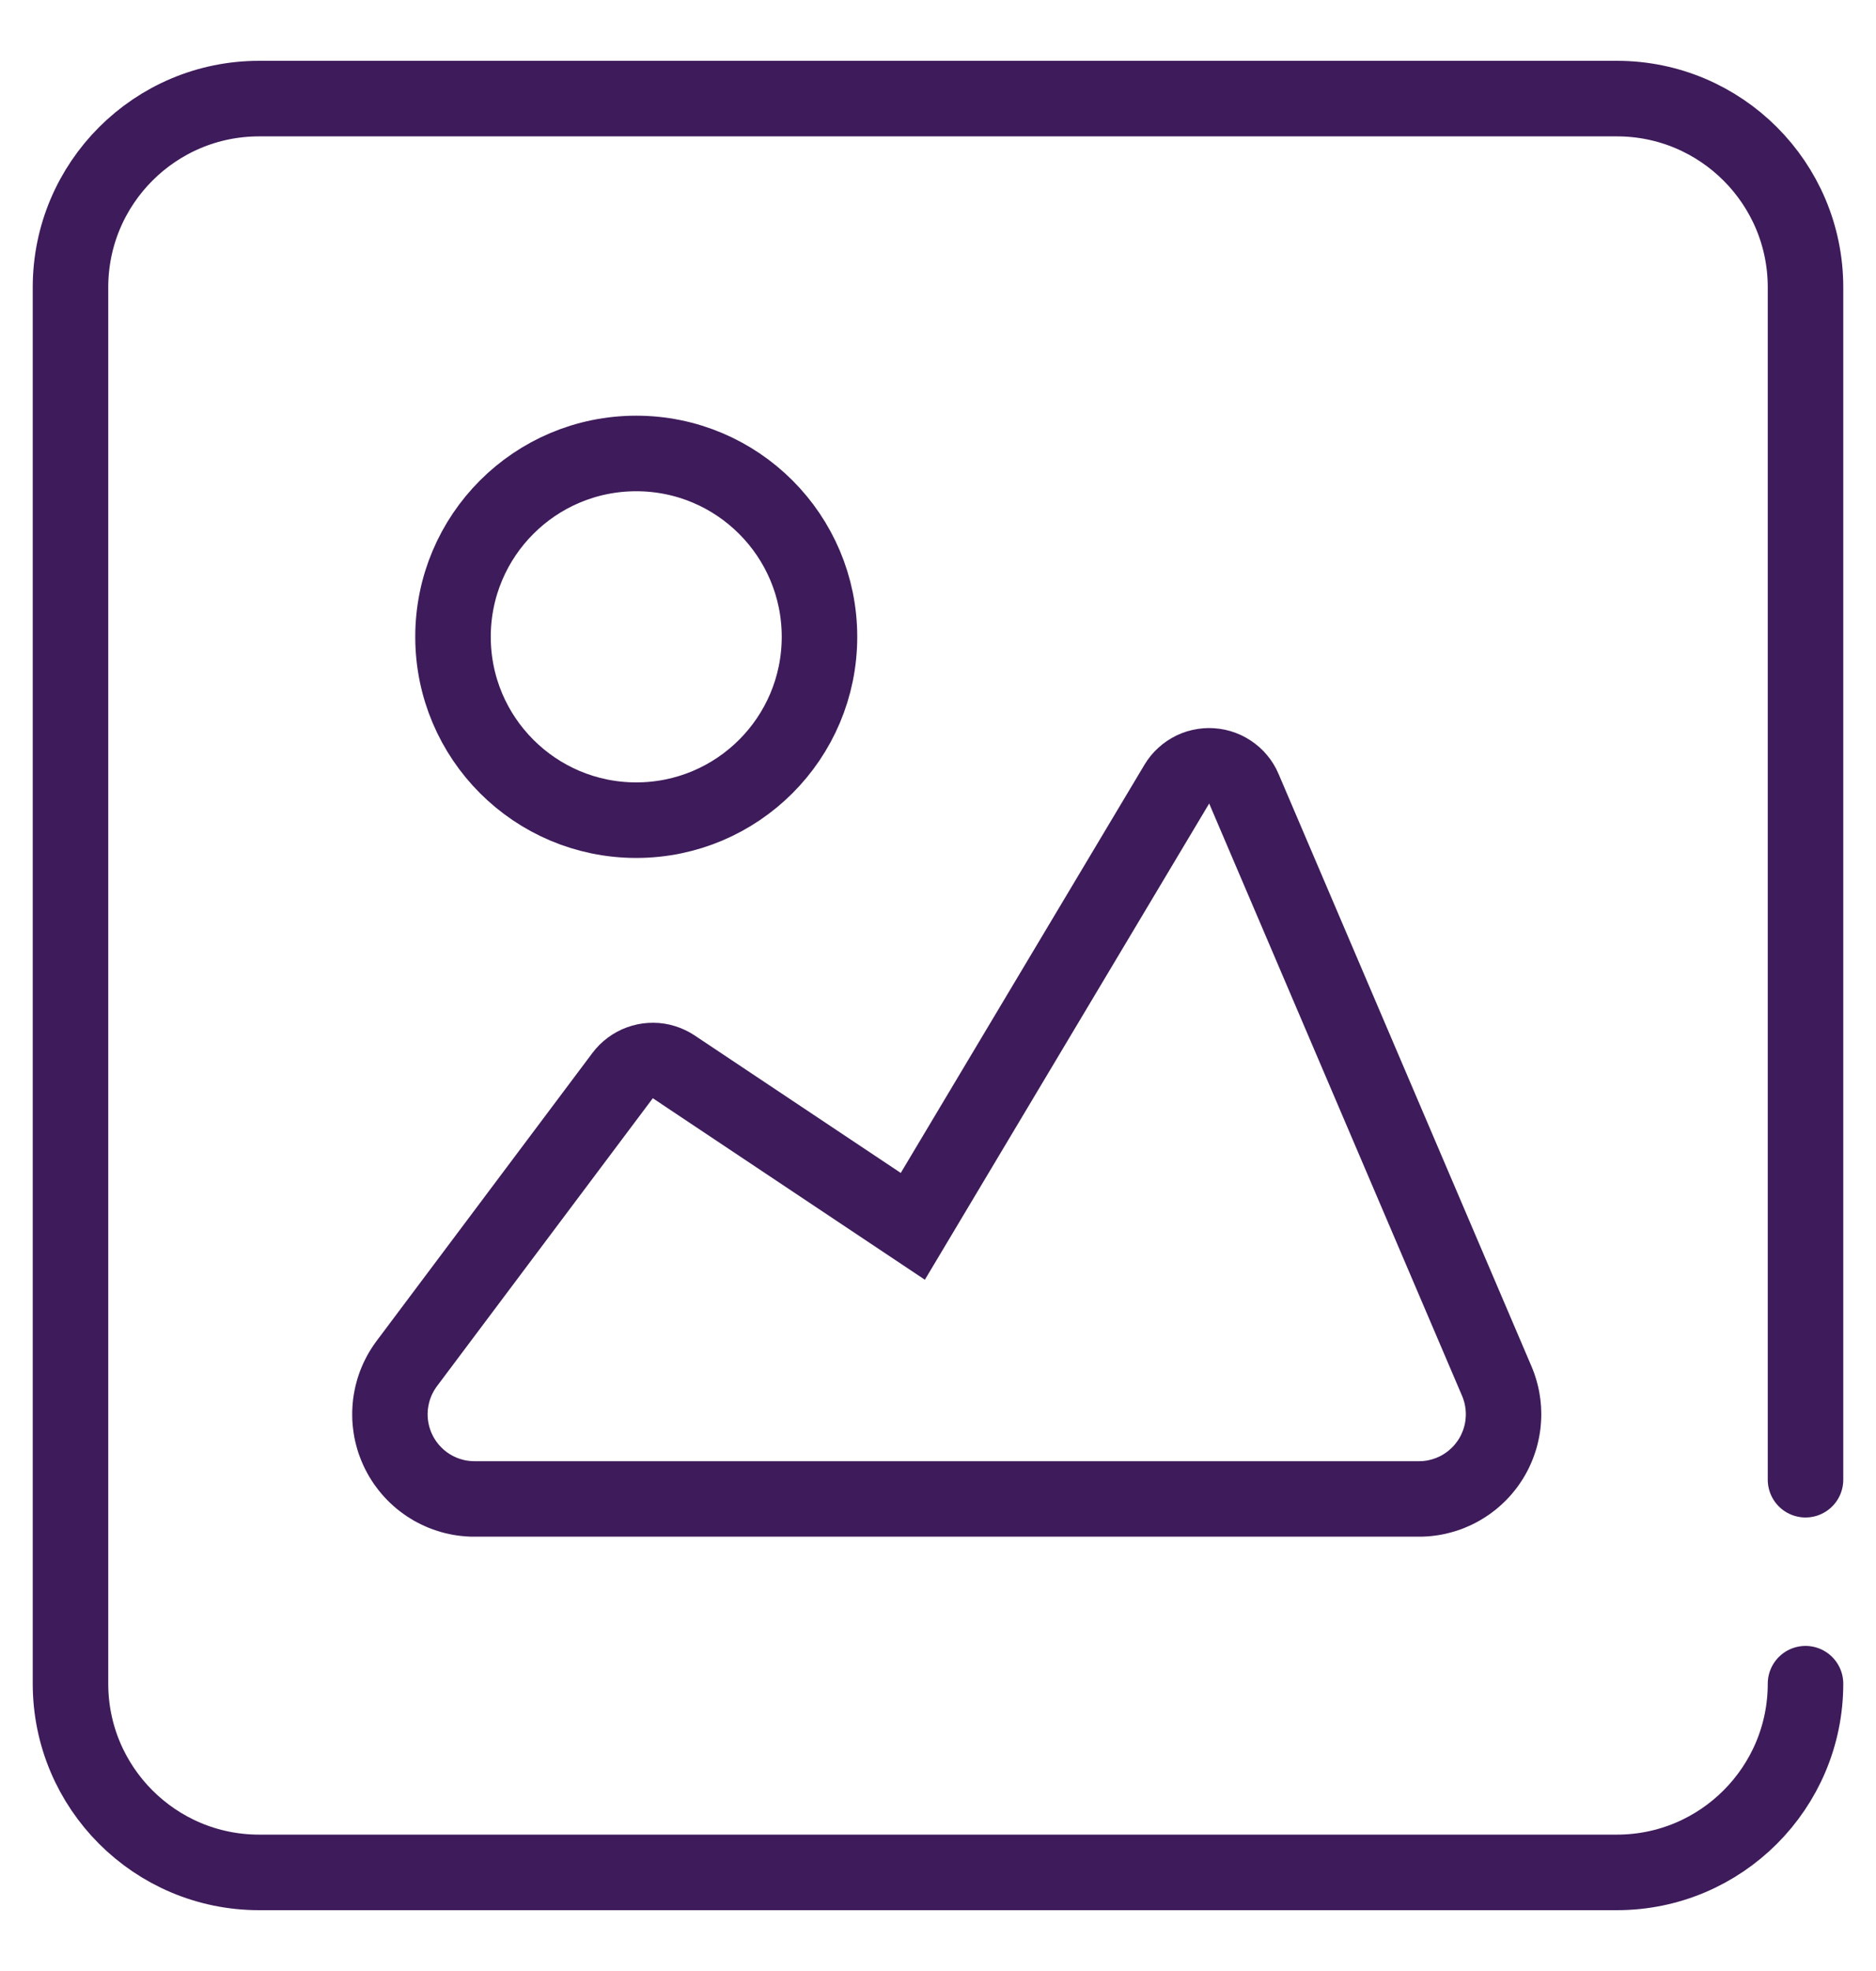 <?xml version="1.0" standalone="no"?><!DOCTYPE svg PUBLIC "-//W3C//DTD SVG 1.1//EN" "http://www.w3.org/Graphics/SVG/1.1/DTD/svg11.dtd"><svg width="100%" height="100%" viewBox="0 0 40 42" version="1.1" xmlns="http://www.w3.org/2000/svg" xmlns:xlink="http://www.w3.org/1999/xlink" xml:space="preserve" style="fill-rule:evenodd;clip-rule:evenodd;stroke-linecap:round;stroke-linejoin:round;stroke-miterlimit:1.414;"><g id="gallery"><g><path d="M38.497,31.531l0,-4.946l0,-20.463c0,-2.219 -1.802,-4.021 -4.021,-4.021l-28.952,0c-2.219,0 -4.021,1.802 -4.021,4.021l0,29.756c0,2.219 1.802,4.021 4.021,4.021l28.952,0c2.219,0 4.021,-1.802 4.021,-4.021" style="fill:none;stroke-width:1.61px;stroke:#3e1b5a;"/></g><circle cx="13.566" cy="13.57" r="3.907" style="fill:none;stroke-width:1.61px;stroke-linecap:butt;stroke:#3e1b5a;"/><path d="M10.104,32.745l-0.078,-0.001l-0.092,-0.005l-0.091,-0.008l-0.091,-0.011l-0.09,-0.014l-0.088,-0.018l-0.088,-0.02l-0.087,-0.023l-0.086,-0.027l-0.085,-0.029l-0.085,-0.032l-0.081,-0.035l-0.08,-0.037l-0.08,-0.04l-0.079,-0.043l-0.076,-0.046l-0.076,-0.048l-0.073,-0.051l-0.071,-0.053l-0.07,-0.055l-0.067,-0.058l-0.068,-0.062l-0.064,-0.063l-0.061,-0.064l-0.06,-0.068l-0.057,-0.069l-0.055,-0.072l-0.054,-0.074l-0.05,-0.076l-0.048,-0.077l-0.045,-0.08l-0.043,-0.082l-0.04,-0.084l-0.037,-0.085l-0.033,-0.084l-0.031,-0.086l-0.027,-0.086l-0.024,-0.087l-0.022,-0.09l-0.018,-0.088l-0.014,-0.087l-0.012,-0.09l-0.009,-0.089l-0.006,-0.088l-0.002,-0.089l0,-0.091l0.004,-0.09l0.006,-0.086l0.009,-0.089l0.013,-0.089l0.016,-0.088l0.018,-0.088l0.022,-0.086l0.024,-0.086l0.028,-0.086l0.03,-0.084l0.034,-0.084l0.036,-0.082l0.04,-0.081l0.042,-0.081l0.046,-0.08l0.049,-0.078l0.051,-0.076l0.045,-0.063l4.609,-6.146l0.073,-0.09l0.079,-0.085l0.086,-0.079l0.09,-0.072l0.096,-0.066l0.1,-0.058l0.104,-0.052l0.107,-0.043l0.111,-0.036l0.112,-0.028l0.115,-0.02l0.115,-0.011l0.116,-0.003l0.116,0.005l0.115,0.014l0.114,0.022l0.112,0.031l0.11,0.038l0.106,0.046l0.103,0.053l0.099,0.061l4.395,2.93l5.195,-8.696l0.064,-0.099l0.071,-0.094l0.078,-0.089l0.085,-0.082l0.09,-0.077l0.095,-0.069l0.1,-0.062l0.104,-0.055l0.109,-0.047l0.111,-0.039l0.114,-0.03l0.116,-0.022l0.117,-0.014l0.117,-0.005l0.118,0.004l0.117,0.012l0.117,0.021l0.114,0.029l0.111,0.038l0.109,0.045l0.105,0.054l0.101,0.061l0.096,0.068l0.091,0.075l0.085,0.081l0.079,0.088l0.073,0.093l0.065,0.098l0.058,0.103l0.05,0.107l5.397,12.633l0.026,0.064l0.029,0.077l0.025,0.076l0.024,0.078l0.021,0.079l0.019,0.078l0.016,0.078l0.013,0.079l0.012,0.081l0.008,0.079l0.007,0.079l0.003,0.082l0.002,0.079l-0.001,0.078l-0.004,0.08l-0.006,0.081l-0.008,0.08l-0.011,0.078l-0.013,0.077l-0.016,0.079l-0.018,0.078l-0.02,0.077l-0.023,0.077l-0.026,0.077l-0.027,0.075l-0.03,0.075l-0.032,0.073l-0.034,0.073l-0.038,0.073l-0.039,0.071l-0.041,0.069l-0.045,0.07l-0.046,0.068l-0.048,0.066l-0.051,0.064l-0.052,0.064l-0.053,0.059l-0.055,0.059l-0.057,0.056l-0.058,0.055l-0.061,0.054l-0.061,0.051l-0.064,0.049l-0.065,0.048l-0.065,0.044l-0.067,0.043l-0.068,0.041l-0.07,0.039l-0.071,0.037l-0.071,0.034l-0.073,0.032l-0.074,0.031l-0.075,0.028l-0.076,0.025l-0.077,0.023l-0.077,0.021l-0.078,0.019l-0.079,0.016l-0.08,0.014l-0.08,0.011l-0.08,0.009l-0.082,0.006l-0.081,0.004l-0.069,0.001l-20.163,0ZM10.118,31.137l20.136,0l0.032,-0.001l0.031,-0.001l0.031,-0.002l0.031,-0.004l0.031,-0.004l0.03,-0.005l0.03,-0.007l0.03,-0.007l0.03,-0.008l0.029,-0.009l0.029,-0.01l0.029,-0.01l0.028,-0.012l0.028,-0.012l0.028,-0.013l0.027,-0.014l0.027,-0.015l0.026,-0.016l0.026,-0.017l0.025,-0.017l0.025,-0.018l0.024,-0.019l0.023,-0.019l0.023,-0.021l0.023,-0.021l0.022,-0.022l0.021,-0.022l0.02,-0.023l0.02,-0.024l0.019,-0.025l0.019,-0.025l0.018,-0.026l0.017,-0.027l0.016,-0.026l0.015,-0.028l0.014,-0.027l0.013,-0.028l0.012,-0.029l0.012,-0.028l0.011,-0.029l0.009,-0.03l0.009,-0.029l0.008,-0.03l0.007,-0.029l0.006,-0.03l0.005,-0.031l0.004,-0.03l0.003,-0.03l0.002,-0.031l0.002,-0.03l0,-0.031l0,-0.03l-0.002,-0.031l-0.002,-0.031l-0.004,-0.03l-0.004,-0.031l-0.005,-0.03l-0.006,-0.03l-0.007,-0.03l-0.008,-0.03l-0.01,-0.03l-0.009,-0.029l-0.011,-0.03l-0.012,-0.029l-5.392,-12.622l-6.062,10.148l-5.801,-3.868l-4.601,6.135l-0.021,0.029l-0.019,0.029l-0.019,0.03l-0.017,0.03l-0.016,0.031l-0.016,0.031l-0.014,0.032l-0.012,0.032l-0.012,0.032l-0.011,0.033l-0.009,0.033l-0.008,0.033l-0.007,0.034l-0.006,0.033l-0.005,0.034l-0.004,0.034l-0.002,0.034l-0.002,0.034l0,0.035l0.001,0.034l0.002,0.034l0.004,0.034l0.004,0.034l0.006,0.034l0.007,0.034l0.008,0.034l0.009,0.033l0.011,0.033l0.011,0.033l0.013,0.033l0.014,0.032l0.016,0.032l0.016,0.032l0.017,0.03l0.019,0.03l0.019,0.029l0.02,0.028l0.022,0.028l0.022,0.027l0.023,0.025l0.023,0.025l0.025,0.024l0.025,0.024l0.026,0.022l0.027,0.021l0.027,0.021l0.029,0.019l0.028,0.019l0.03,0.017l0.03,0.017l0.03,0.015l0.031,0.014l0.032,0.014l0.032,0.012l0.032,0.011l0.033,0.01l0.034,0.009l0.033,0.008l0.034,0.007l0.035,0.005l0.035,0.004l0.034,0.003l0.036,0.002l0.035,0.001Z" style="fill:#3e1b5a;"/></g></svg>